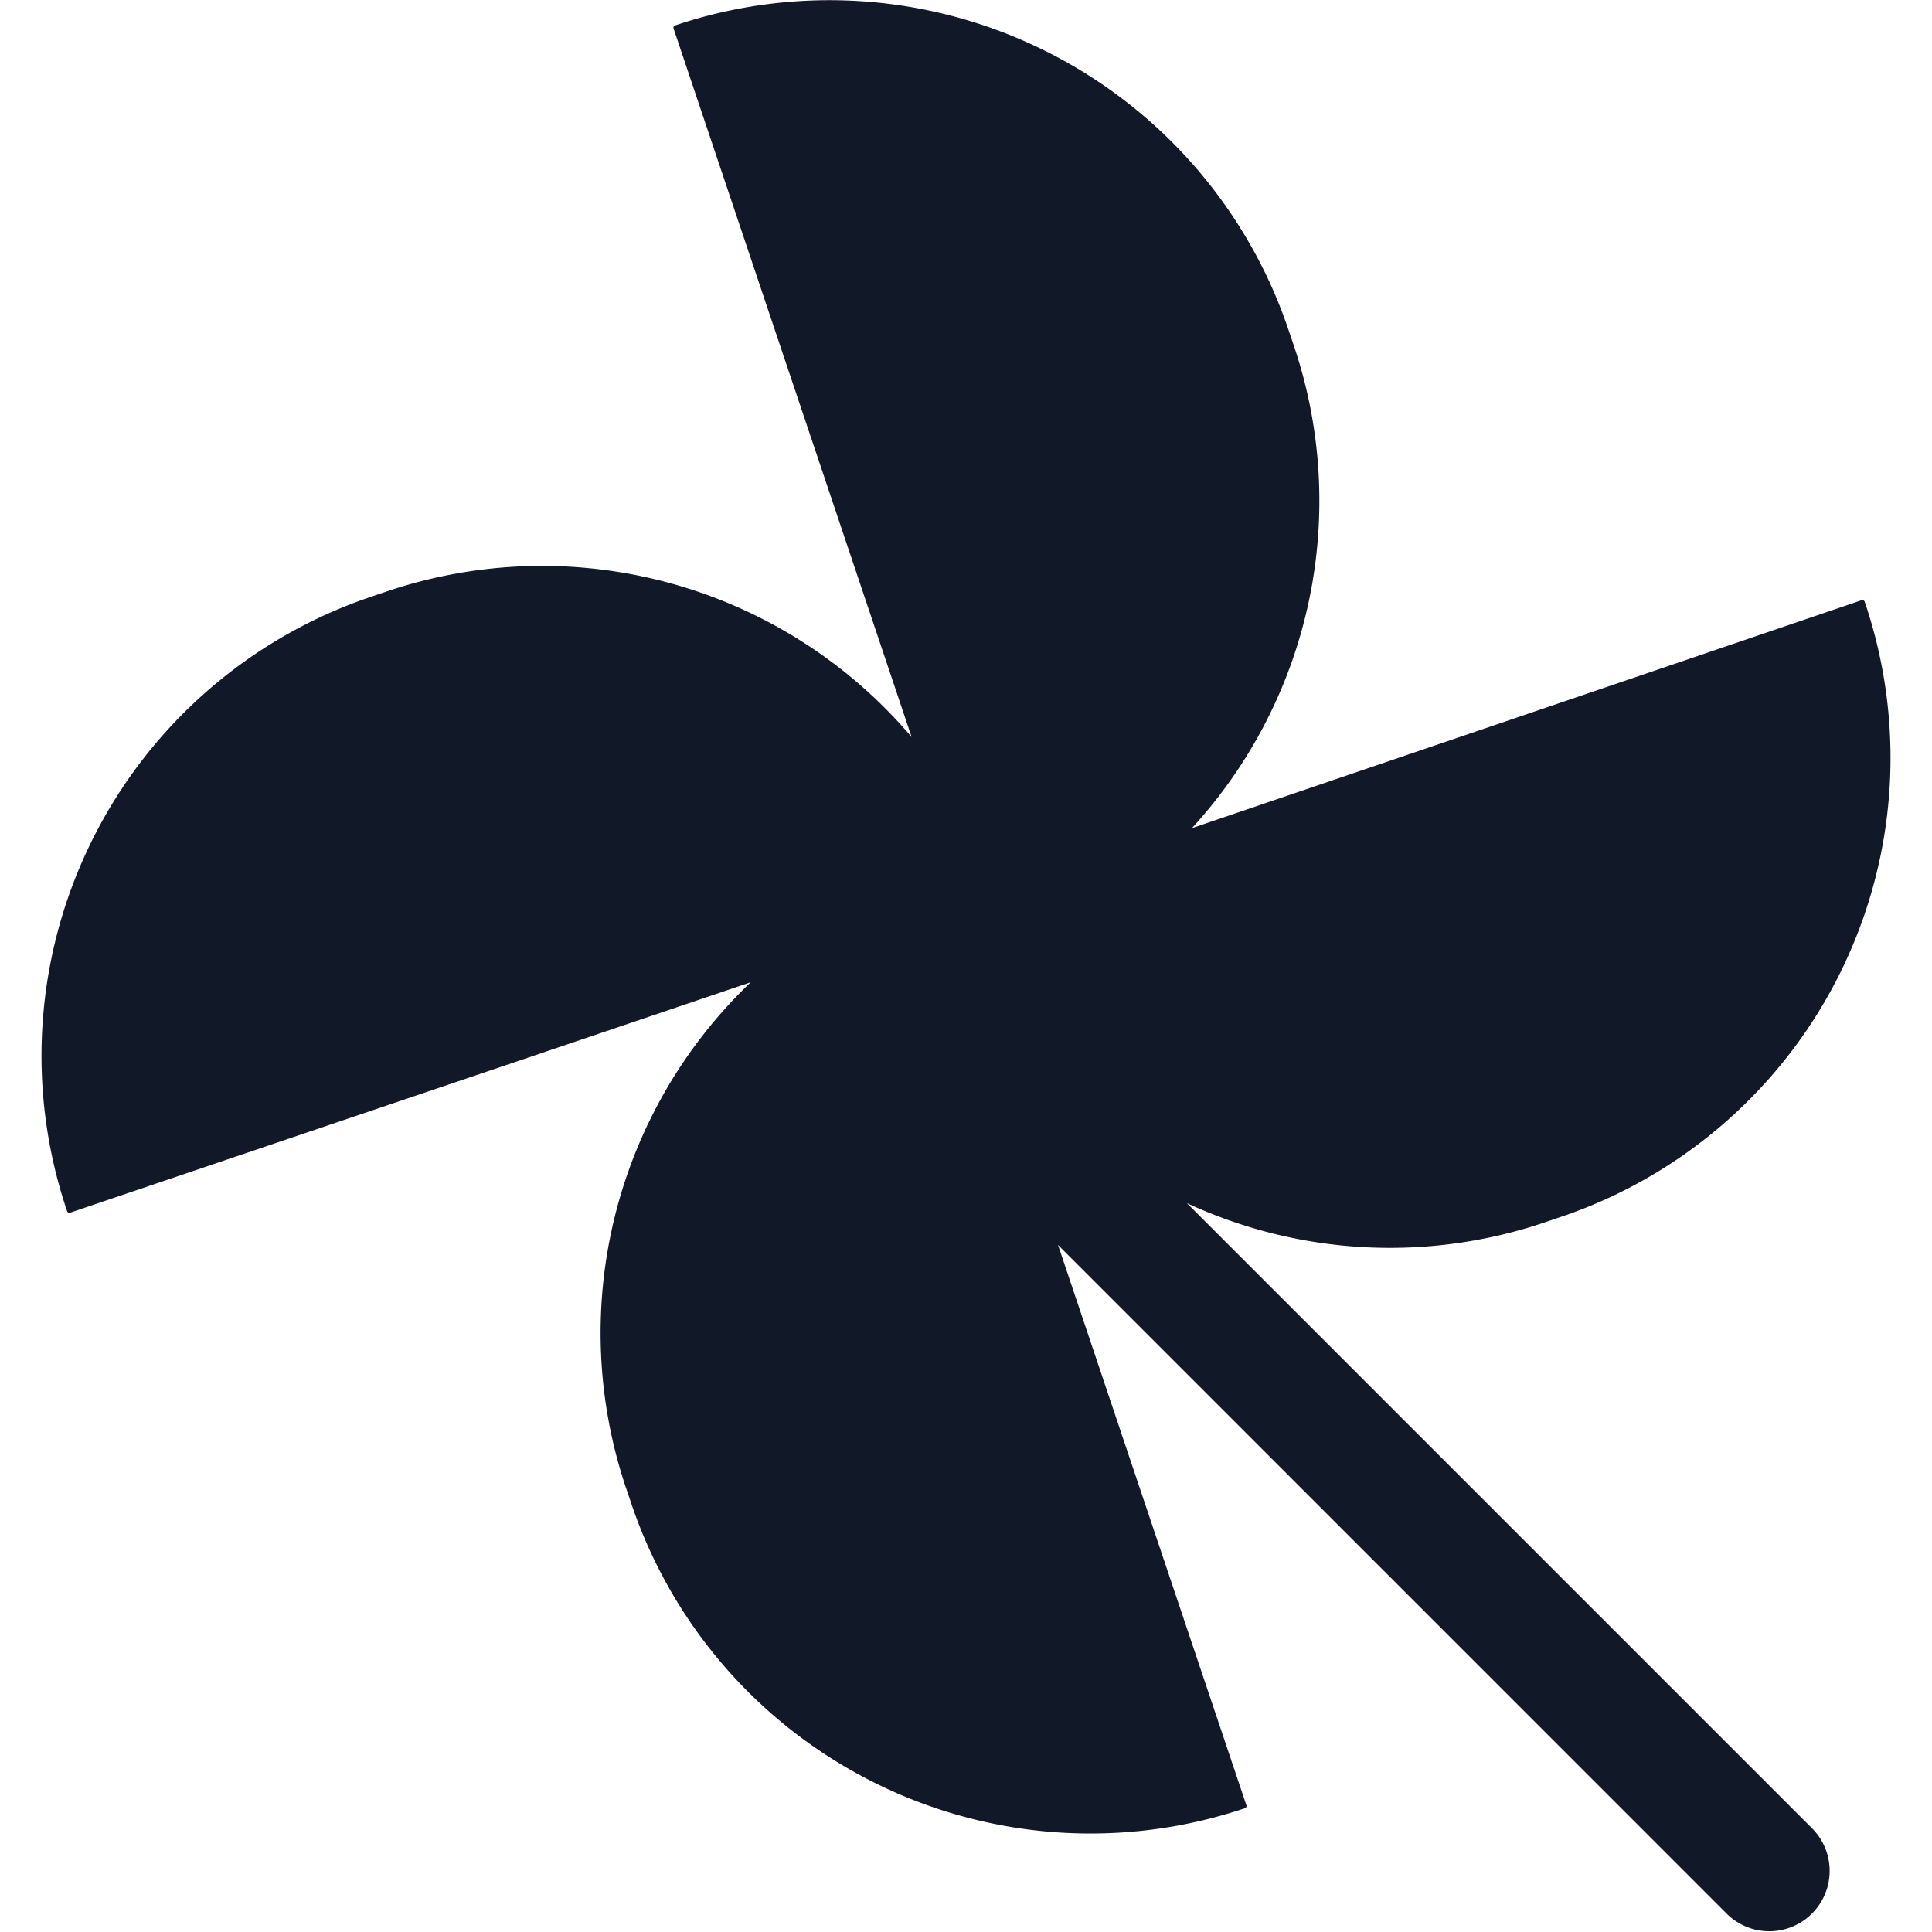 <svg xmlns="http://www.w3.org/2000/svg" width="32" height="32" fill="none" viewBox="0 0 32 32"><path fill="#111827" fill-rule="evenodd" d="M11.156.471a.04.04 0 0 1 .026-.05 8.024 8.024 0 0 1 10.162 5.05l.09.266a8.02 8.02 0 0 1-1.692 7.98l11.093-3.776a.04.04 0 0 1 .05.025 8.025 8.025 0 0 1-5.01 10.182l-.265.09a8 8 0 0 1-5.951-.31l10.365 10.365a1 1 0 0 1-1.414 1.414L17.524 20.62l3.12 9.28a.04.04 0 0 1-.024.05 8.024 8.024 0 0 1-10.164-5.048l-.09-.265a8.03 8.03 0 0 1 2.069-8.368L1.161 20.086a.04.04 0 0 1-.05-.026A8.025 8.025 0 0 1 6.138 9.887l.265-.09a8.03 8.03 0 0 1 8.696 2.41z" clip-rule="evenodd"/></svg>